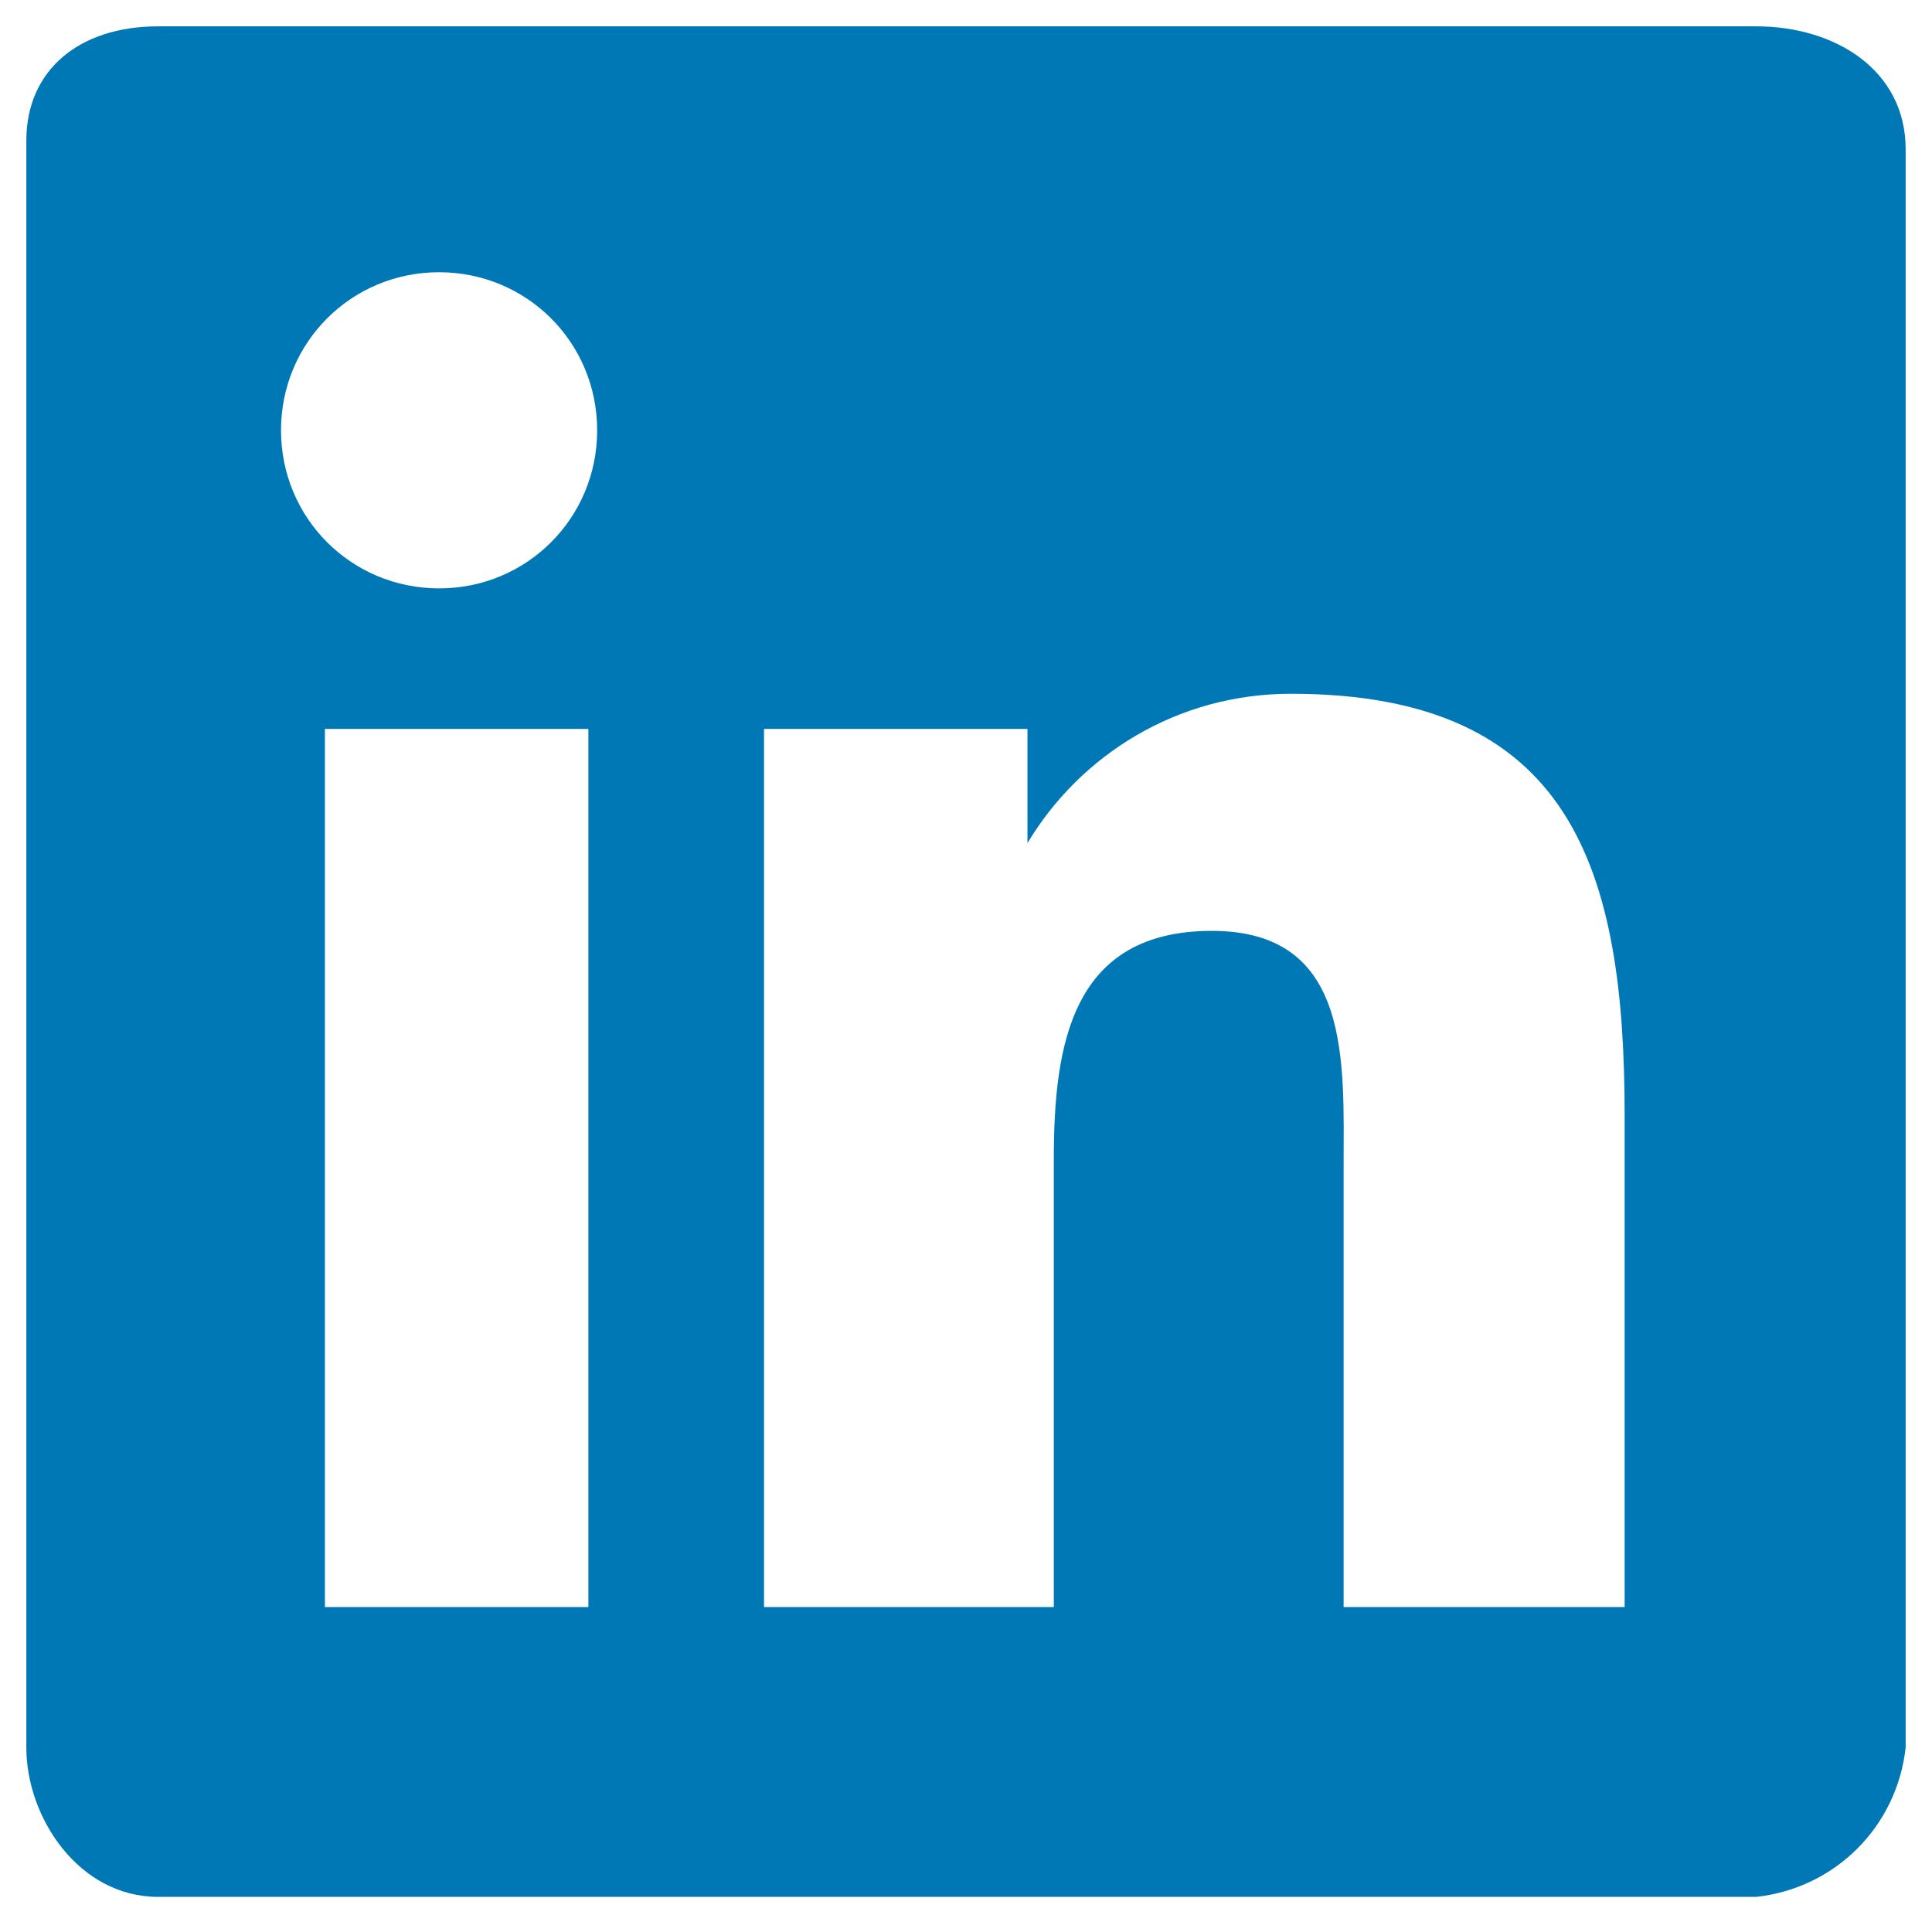 <svg width="22" height="22" viewBox="0 0 22 22" fill="none" xmlns="http://www.w3.org/2000/svg">
<path d="M20 0.3H1.8C0.9 0.3 0.3 0.8 0.3 1.6V19.9C0.3 20.7 0.9 21.6 1.8 21.6H20C20.9 21.5 21.6 20.8 21.7 19.9V1.7C21.7 0.8 20.9 0.3 20 0.3ZM6.7 18.3H3.7V8.3H6.7V18.3ZM5 6.7C4 6.7 3.2 5.9 3.2 4.9C3.2 3.9 4 3.1 5 3.1C6 3.1 6.8 3.9 6.8 4.9C6.8 5.9 6 6.7 5 6.7ZM18.3 18.3H15.3V13.3C15.3 12.1 15.4 10.6 13.8 10.6C12.2 10.6 12 11.9 12 13.2V18.3H8.7V8.3H11.7V9.6C12.3 8.6 13.4 7.9 14.7 7.9C17.9 7.9 18.5 9.9 18.5 12.7V18.3H18.3Z" fill="#0178B6"/>
</svg>
